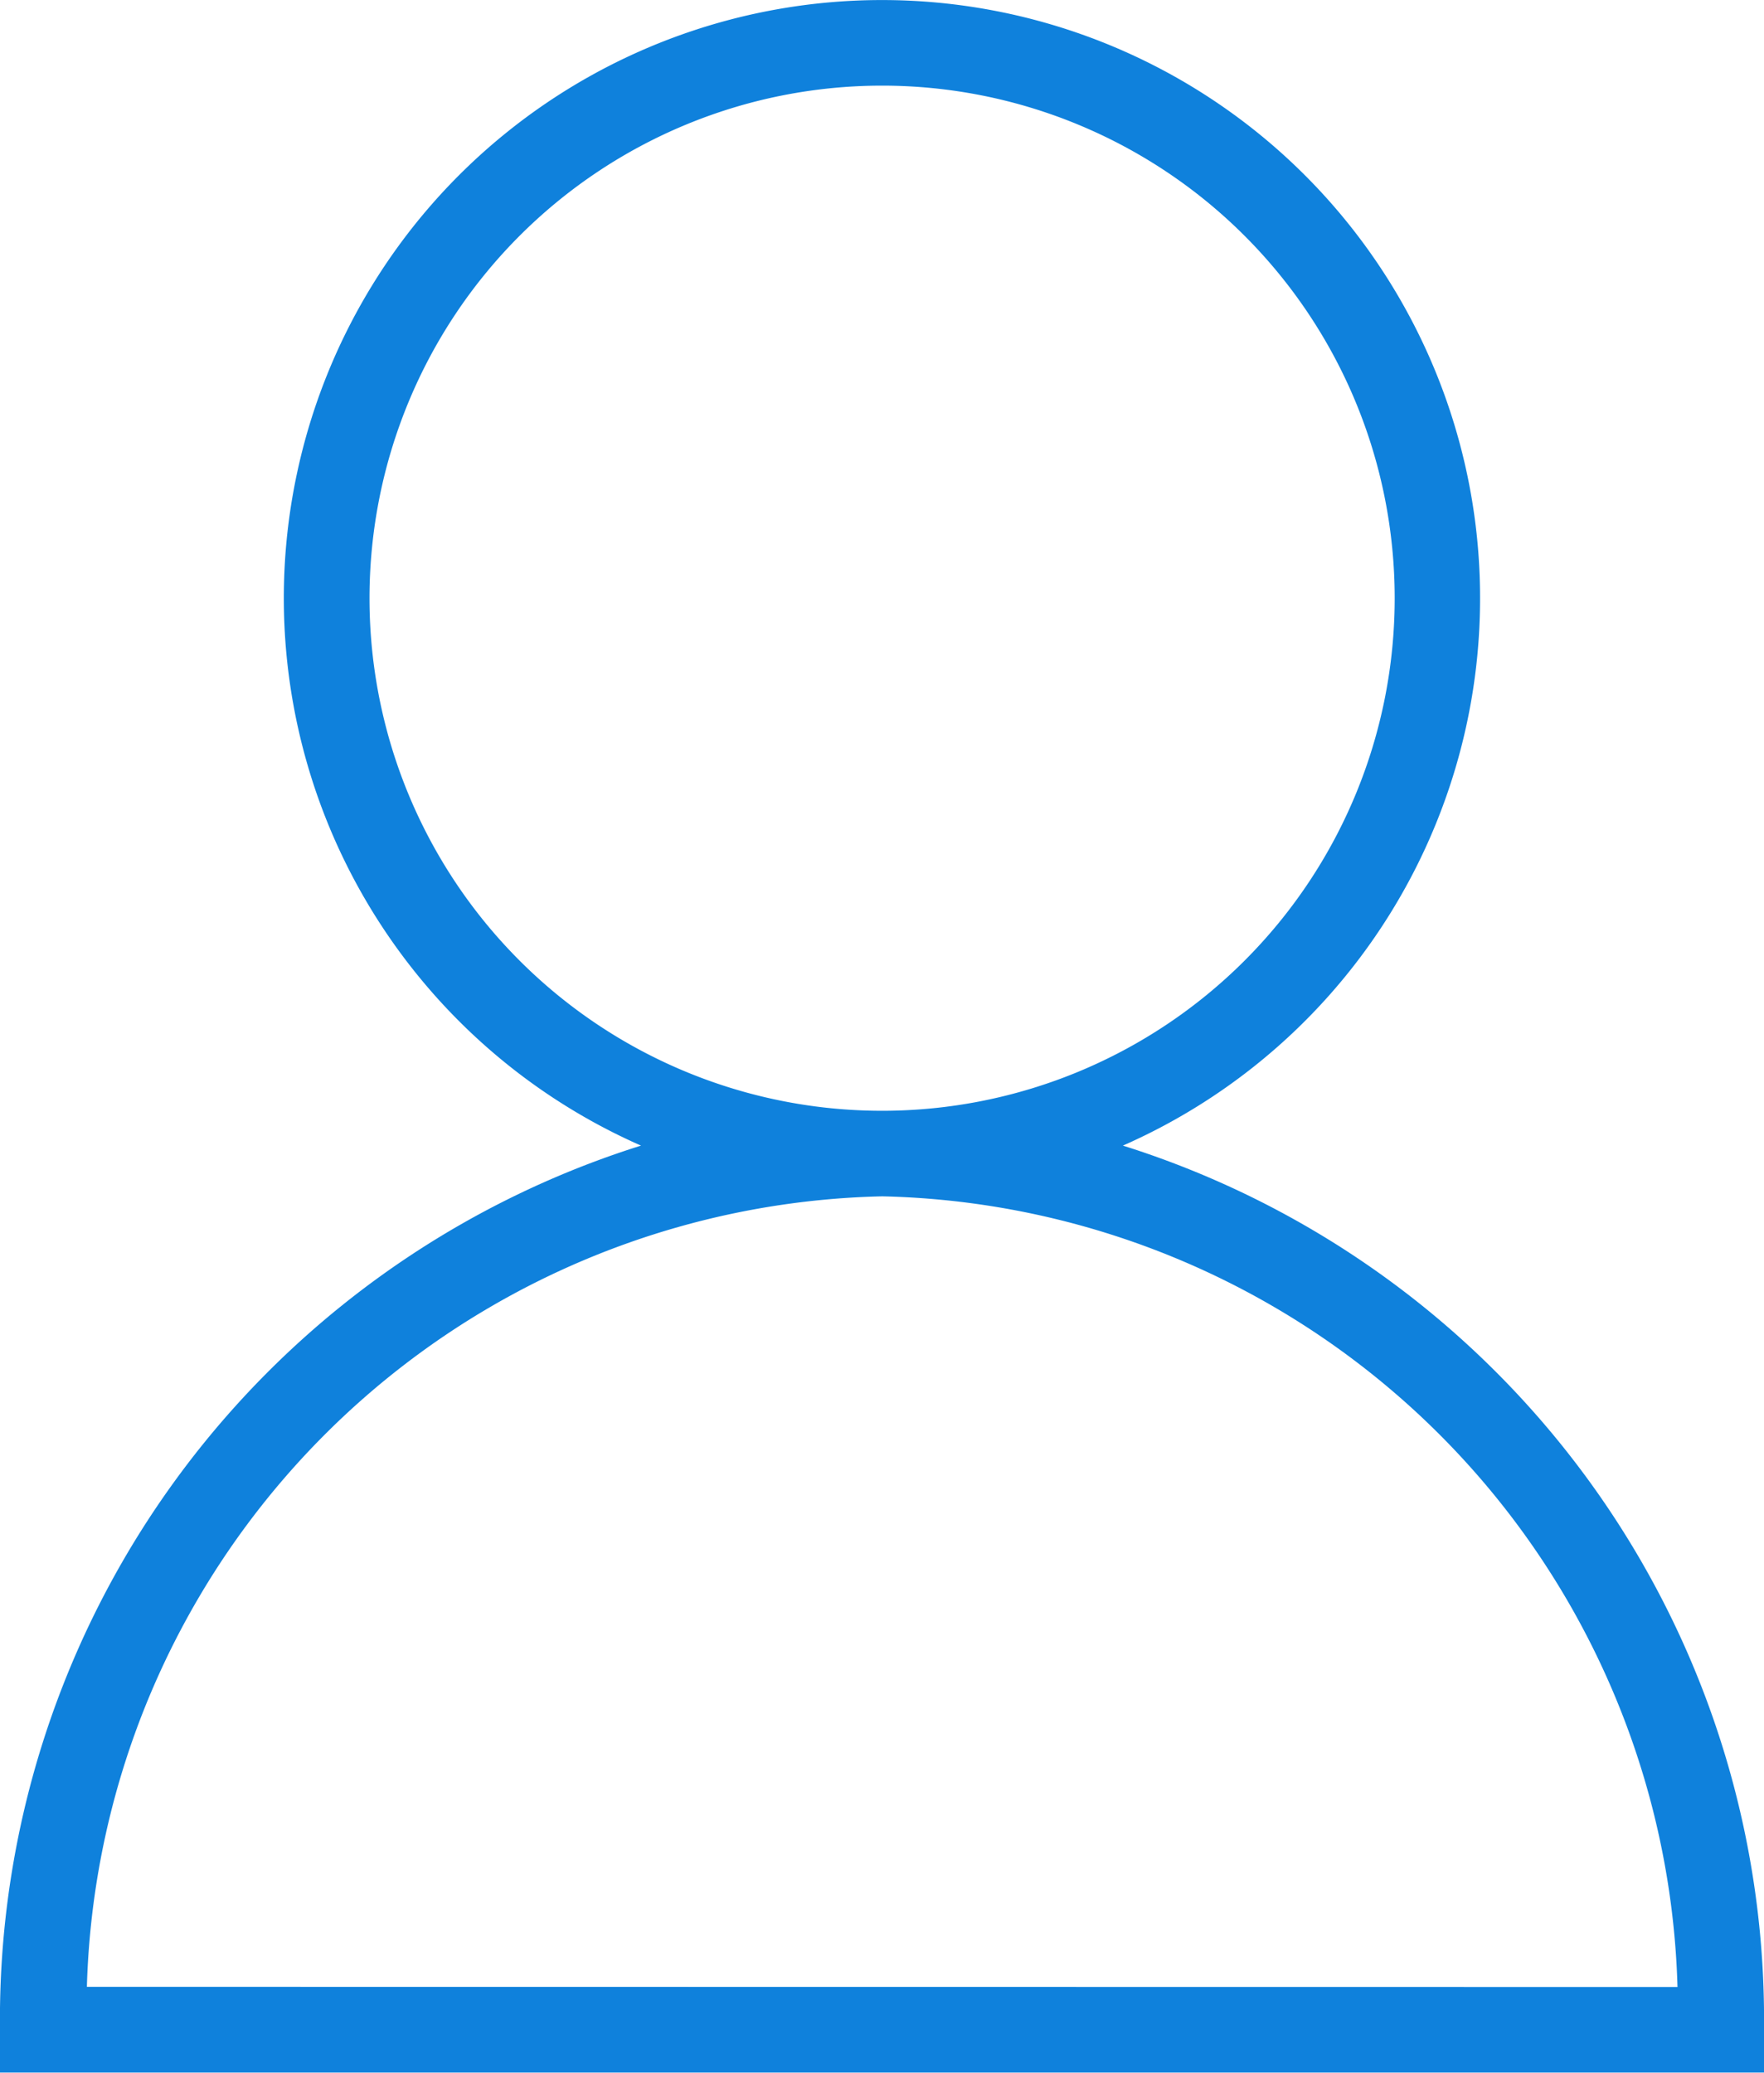 <svg xmlns="http://www.w3.org/2000/svg" width="18.394" height="21.613" viewBox="0 0 18.394 21.613">
    <defs>
        <style>
            .cls-1{fill:#0f81dc}
        </style>
    </defs>
    <g id="noun_username_icon_2191156" data-name="noun_username icon_2191156" transform="translate(0 .005)">
        <g id="Layer_2" data-name="Layer 2" transform="translate(0 -.005)">
            <g id="Layer_2-2" data-name="Layer 2">
                <path id="Path_16114" d="M11.709 11.941a6.237 6.237 0 1 0-5.025 0A9.55 9.55 0 0 0 0 21.16v.447h18.394v-.447a9.553 9.553 0 0 0-6.685-9.219zM3.853 6.233A5.345 5.345 0 1 1 9.2 11.578a5.345 5.345 0 0 1-5.347-5.345zM.906 20.713A8.485 8.485 0 0 1 9.2 12.47a8.485 8.485 0 0 1 8.292 8.245z" class="cls-1" data-name="Path 16114" transform="translate(0 .005)"/>
            </g>
        </g>
    </g>
</svg>

